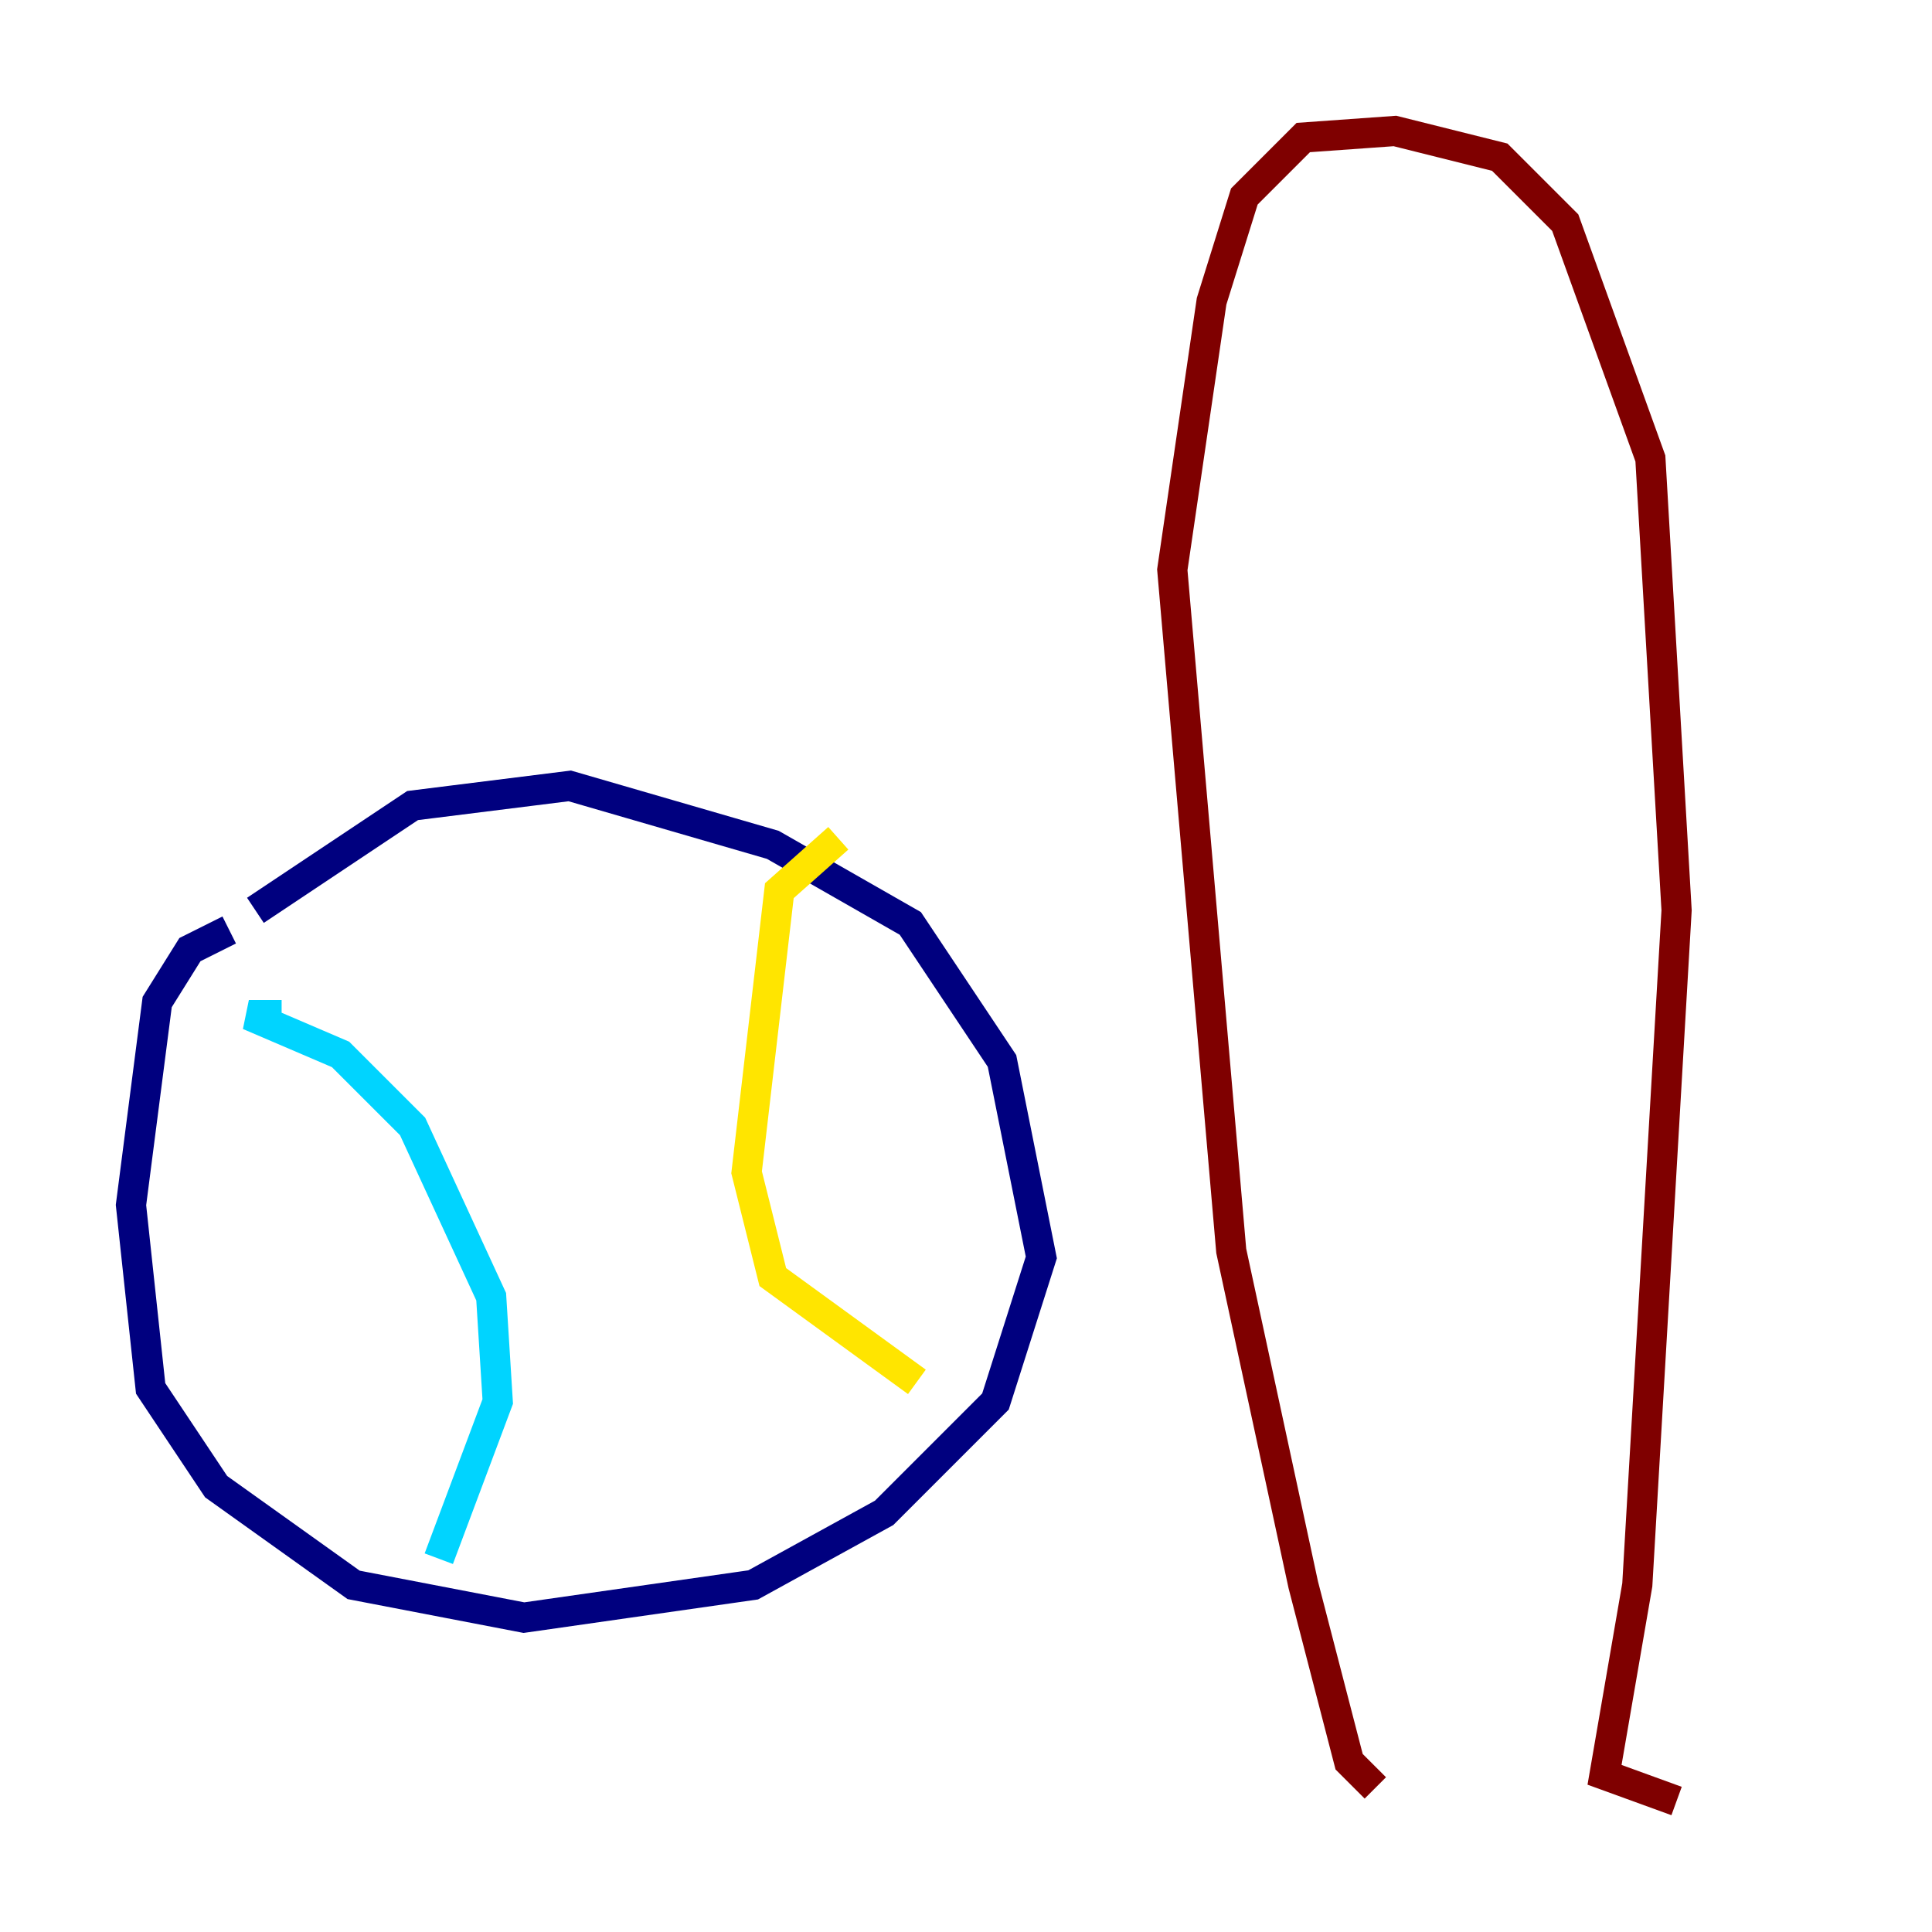 <?xml version="1.0" encoding="utf-8" ?>
<svg baseProfile="tiny" height="128" version="1.2" viewBox="0,0,128,128" width="128" xmlns="http://www.w3.org/2000/svg" xmlns:ev="http://www.w3.org/2001/xml-events" xmlns:xlink="http://www.w3.org/1999/xlink"><defs /><polyline fill="none" points="15.186,61.614 12.583,62.915 10.414,66.386 8.678,79.837 9.98,91.986 14.319,98.495 23.43,105.003 34.712,107.173 49.898,105.003 58.576,100.231 65.953,92.854 68.99,83.308 66.386,70.291 60.312,61.18 51.2,55.973 37.749,52.068 27.336,53.37 16.922,60.312" stroke="#00007f" stroke-width="2" /><polyline fill="none" points="18.658,67.254 16.488,67.254 22.563,69.858 27.336,74.63 32.542,85.912 32.976,92.854 29.071,103.268" stroke="#00d4ff" stroke-width="2" /><polyline fill="none" points="55.539,55.539 51.634,59.01 49.464,77.668 51.2,84.61 60.746,91.552" stroke="#ffe500" stroke-width="2" /><polyline fill="none" points="91.119,118.454 89.383,116.719 86.346,105.003 81.573,82.875 77.668,37.749 80.271,19.959 82.441,13.017 86.346,9.112 92.42,8.678 99.363,10.414 103.702,14.752 109.342,30.373 111.078,60.312 108.475,105.003 106.305,117.586 111.078,119.322" stroke="#7f0000" stroke-width="2" /></svg>